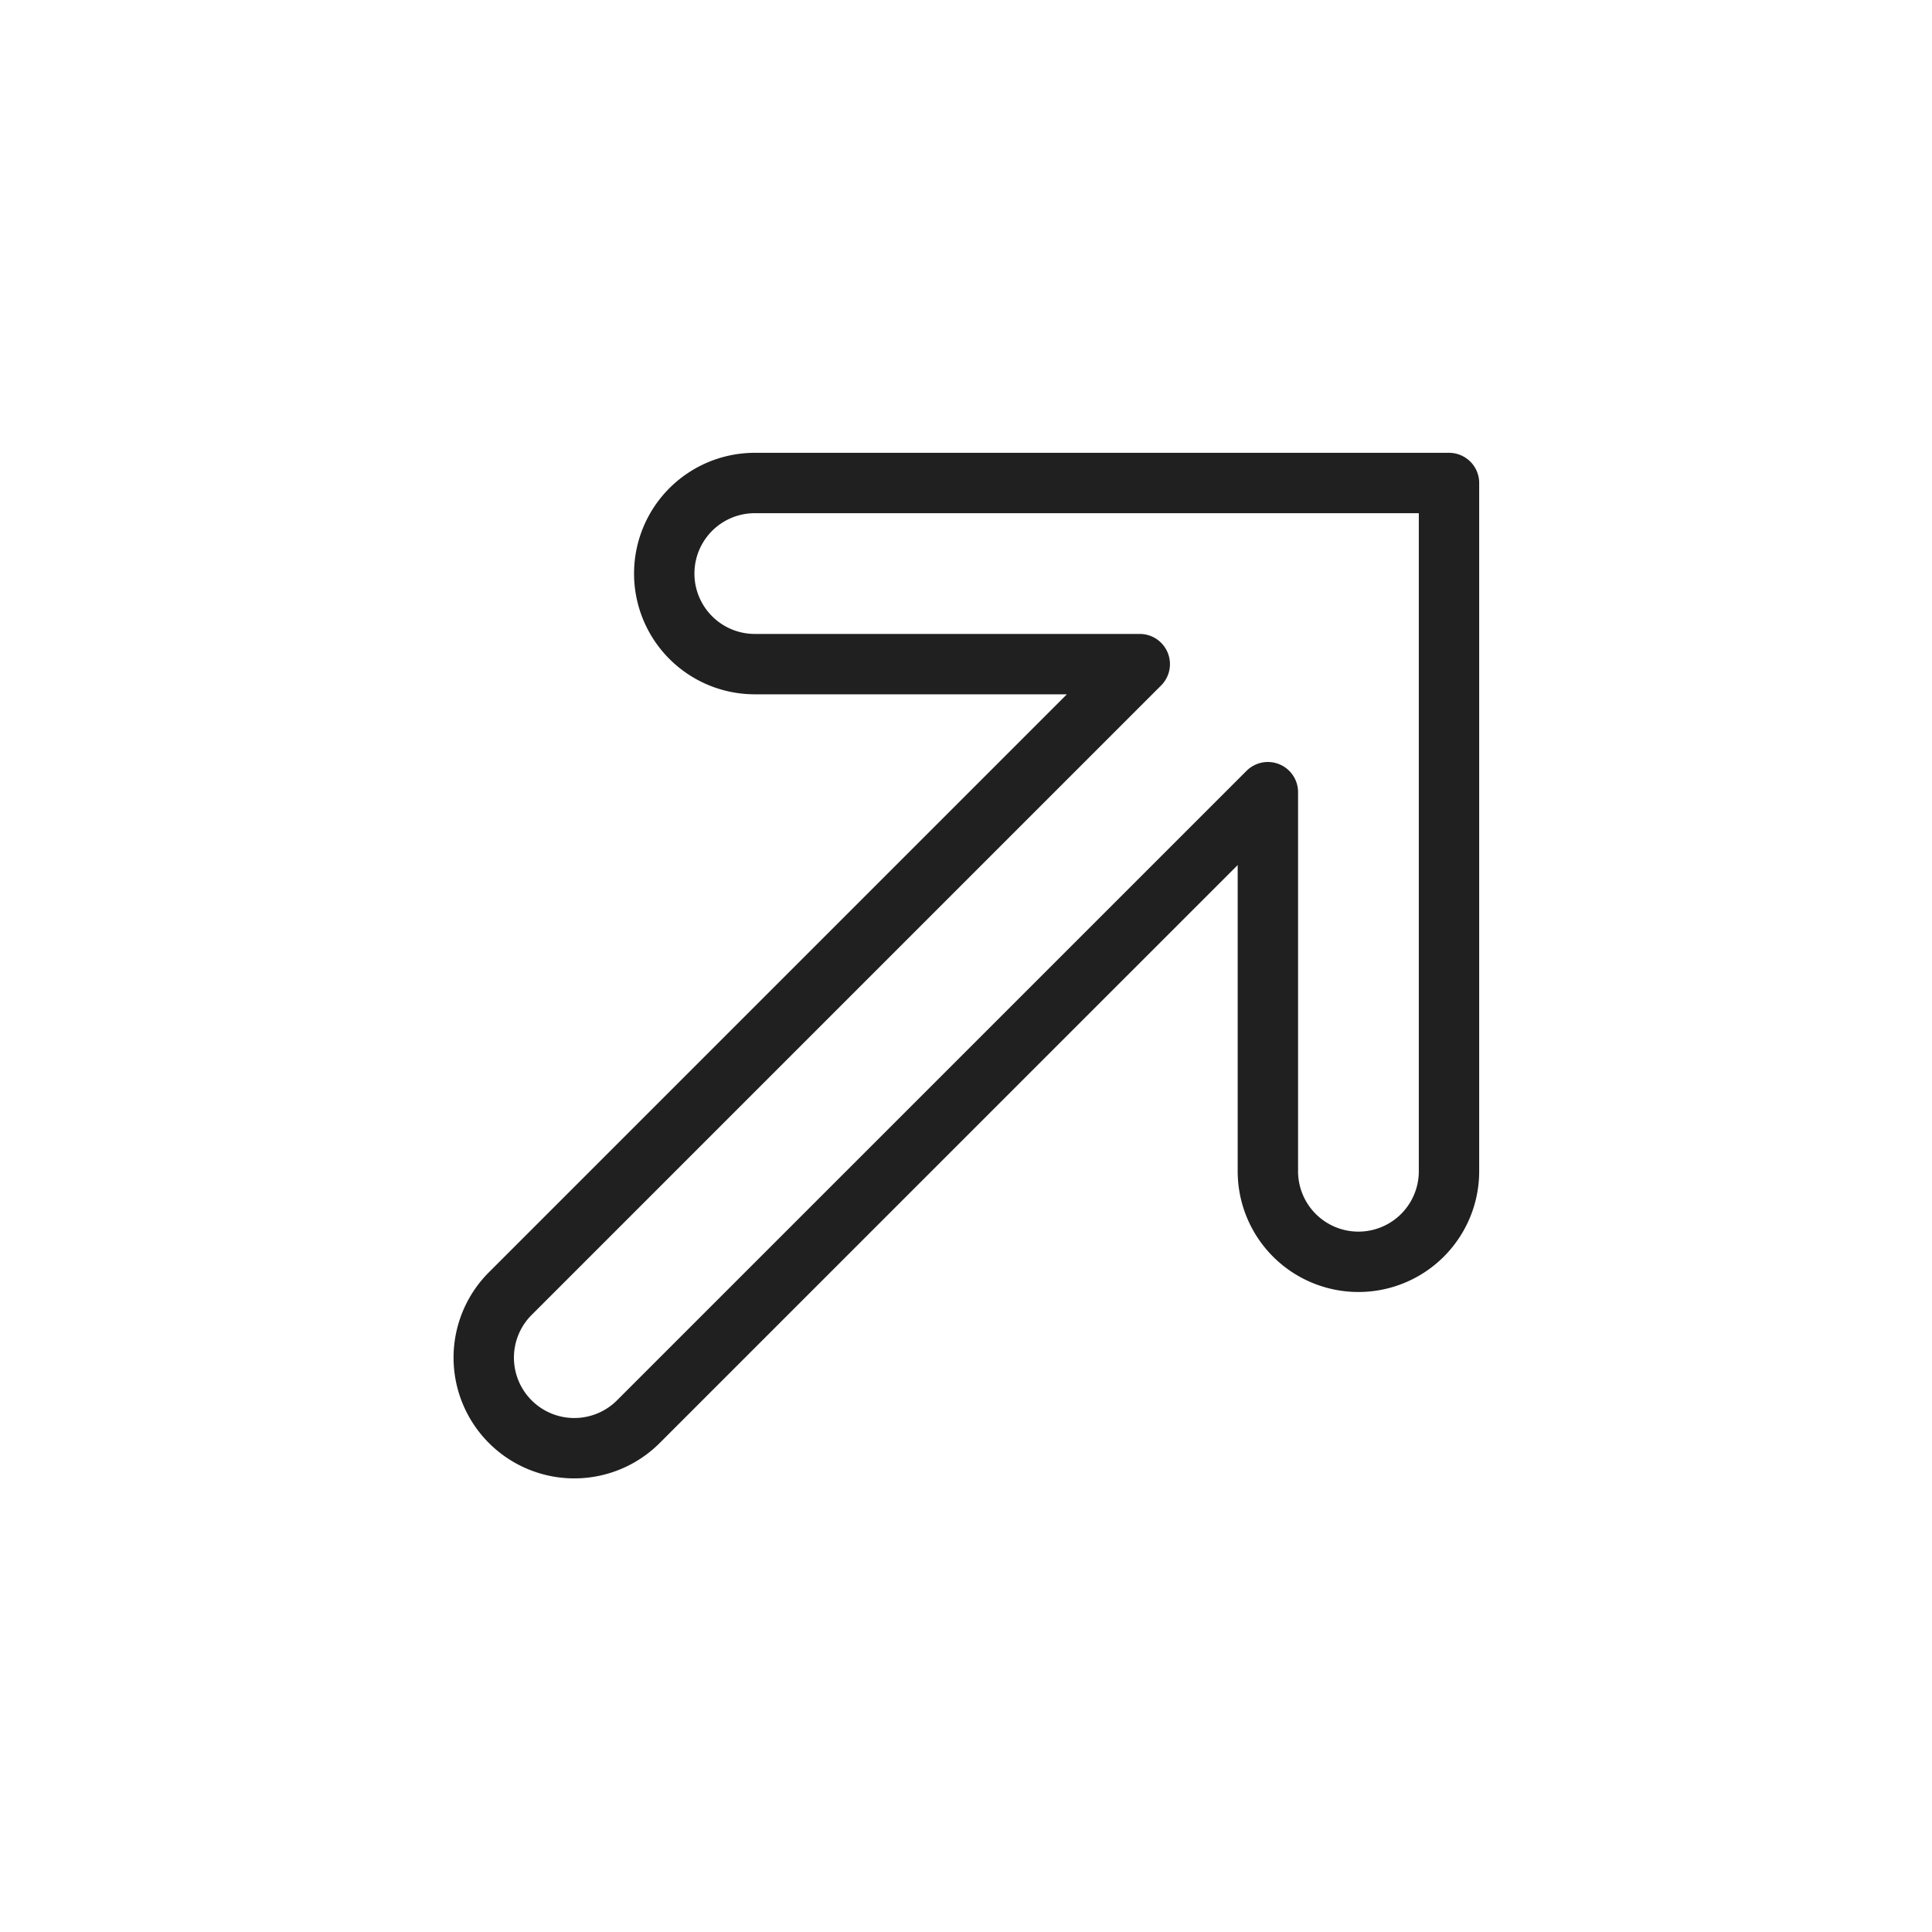 <svg xmlns="http://www.w3.org/2000/svg" viewBox="0 0 64 64" aria-labelledby="title" aria-describedby="desc"><path data-name="layer1" d="M25.004 16a3 3 0 0 0 0 6h12.752l-20.87 20.87a3 3 0 0 0 4.243 4.242L42 26.242v12.557a3 3 0 0 0 6 0V16z" fill="none" stroke="#202020" stroke-miterlimit="10" stroke-width="2" stroke-linejoin="round" stroke-linecap="round"/></svg>